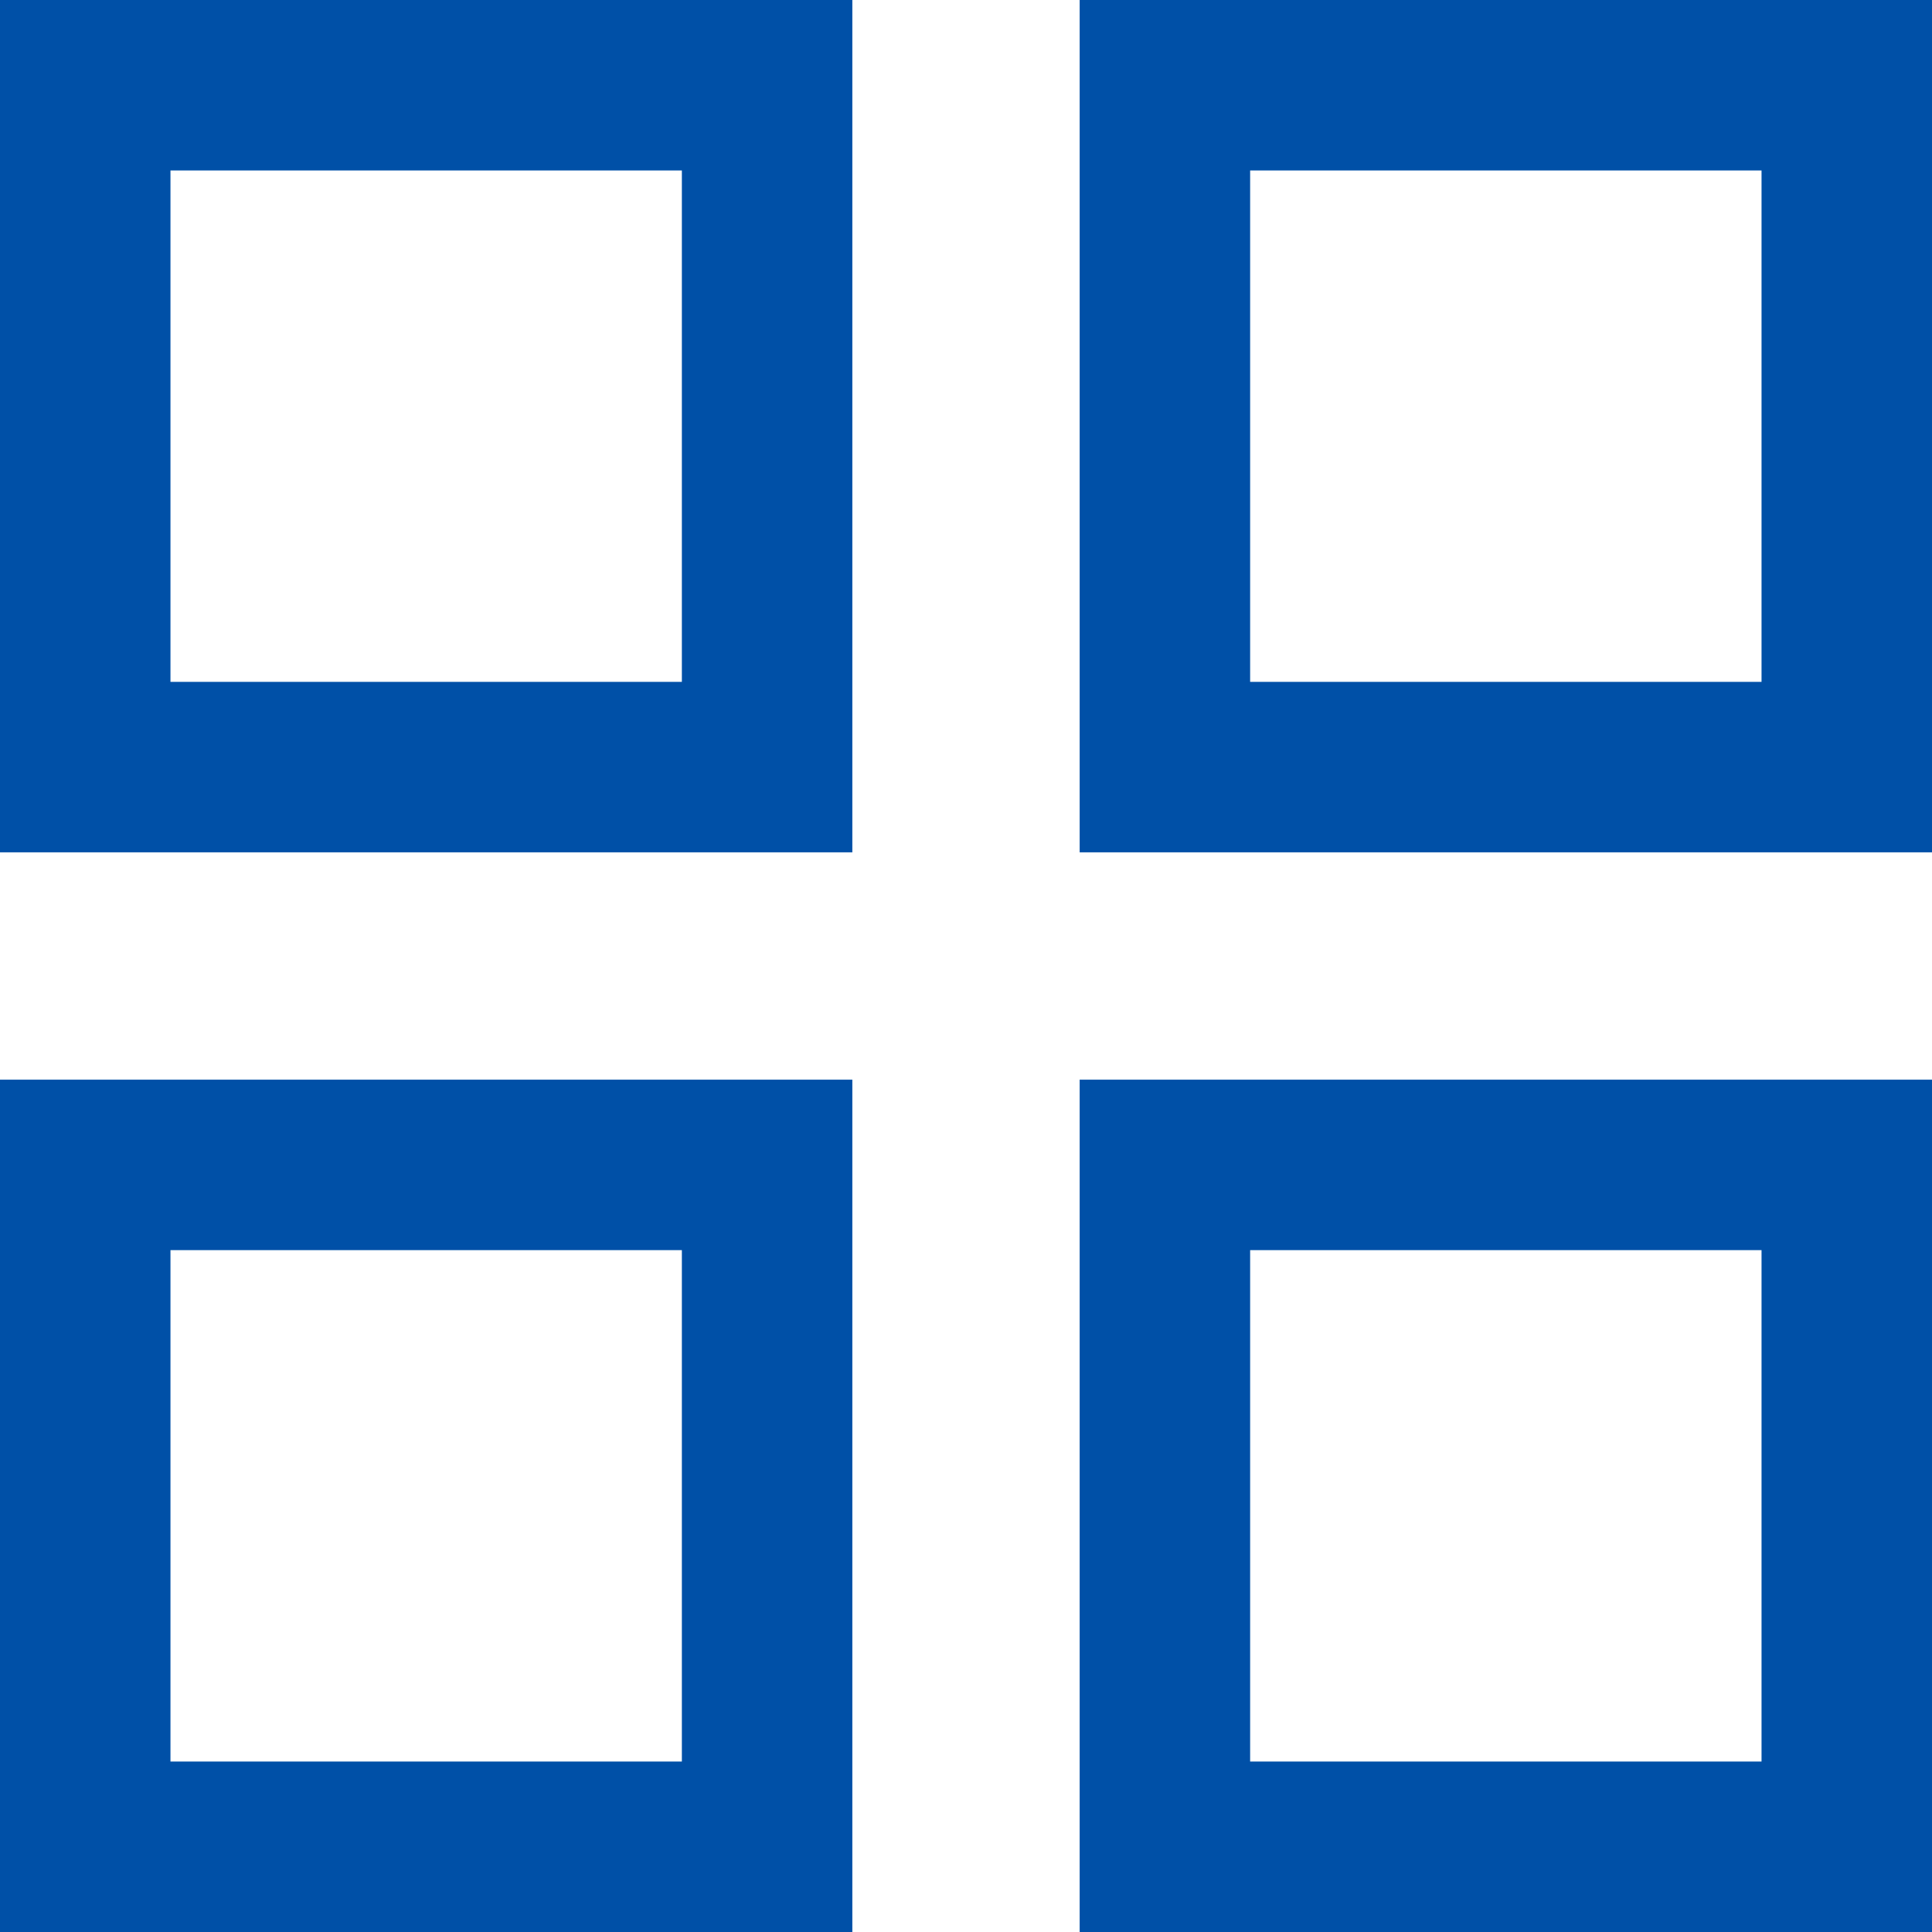 <svg width="30" height="30" viewBox="0 0 30 30" fill="none" xmlns="http://www.w3.org/2000/svg">
<path d="M0 13.235V0H13.235V13.235H0ZM0 30V16.765H13.235V30H0ZM16.765 13.235V0H30V13.235H16.765ZM16.765 30V16.765H30V30H16.765ZM2.647 10.588H10.588V2.647H2.647V10.588ZM19.412 10.588H27.353V2.647H19.412V10.588ZM19.412 27.353H27.353V19.412H19.412V27.353ZM2.647 27.353H10.588V19.412H2.647V27.353Z" fill="#0050A7"/>
</svg>

